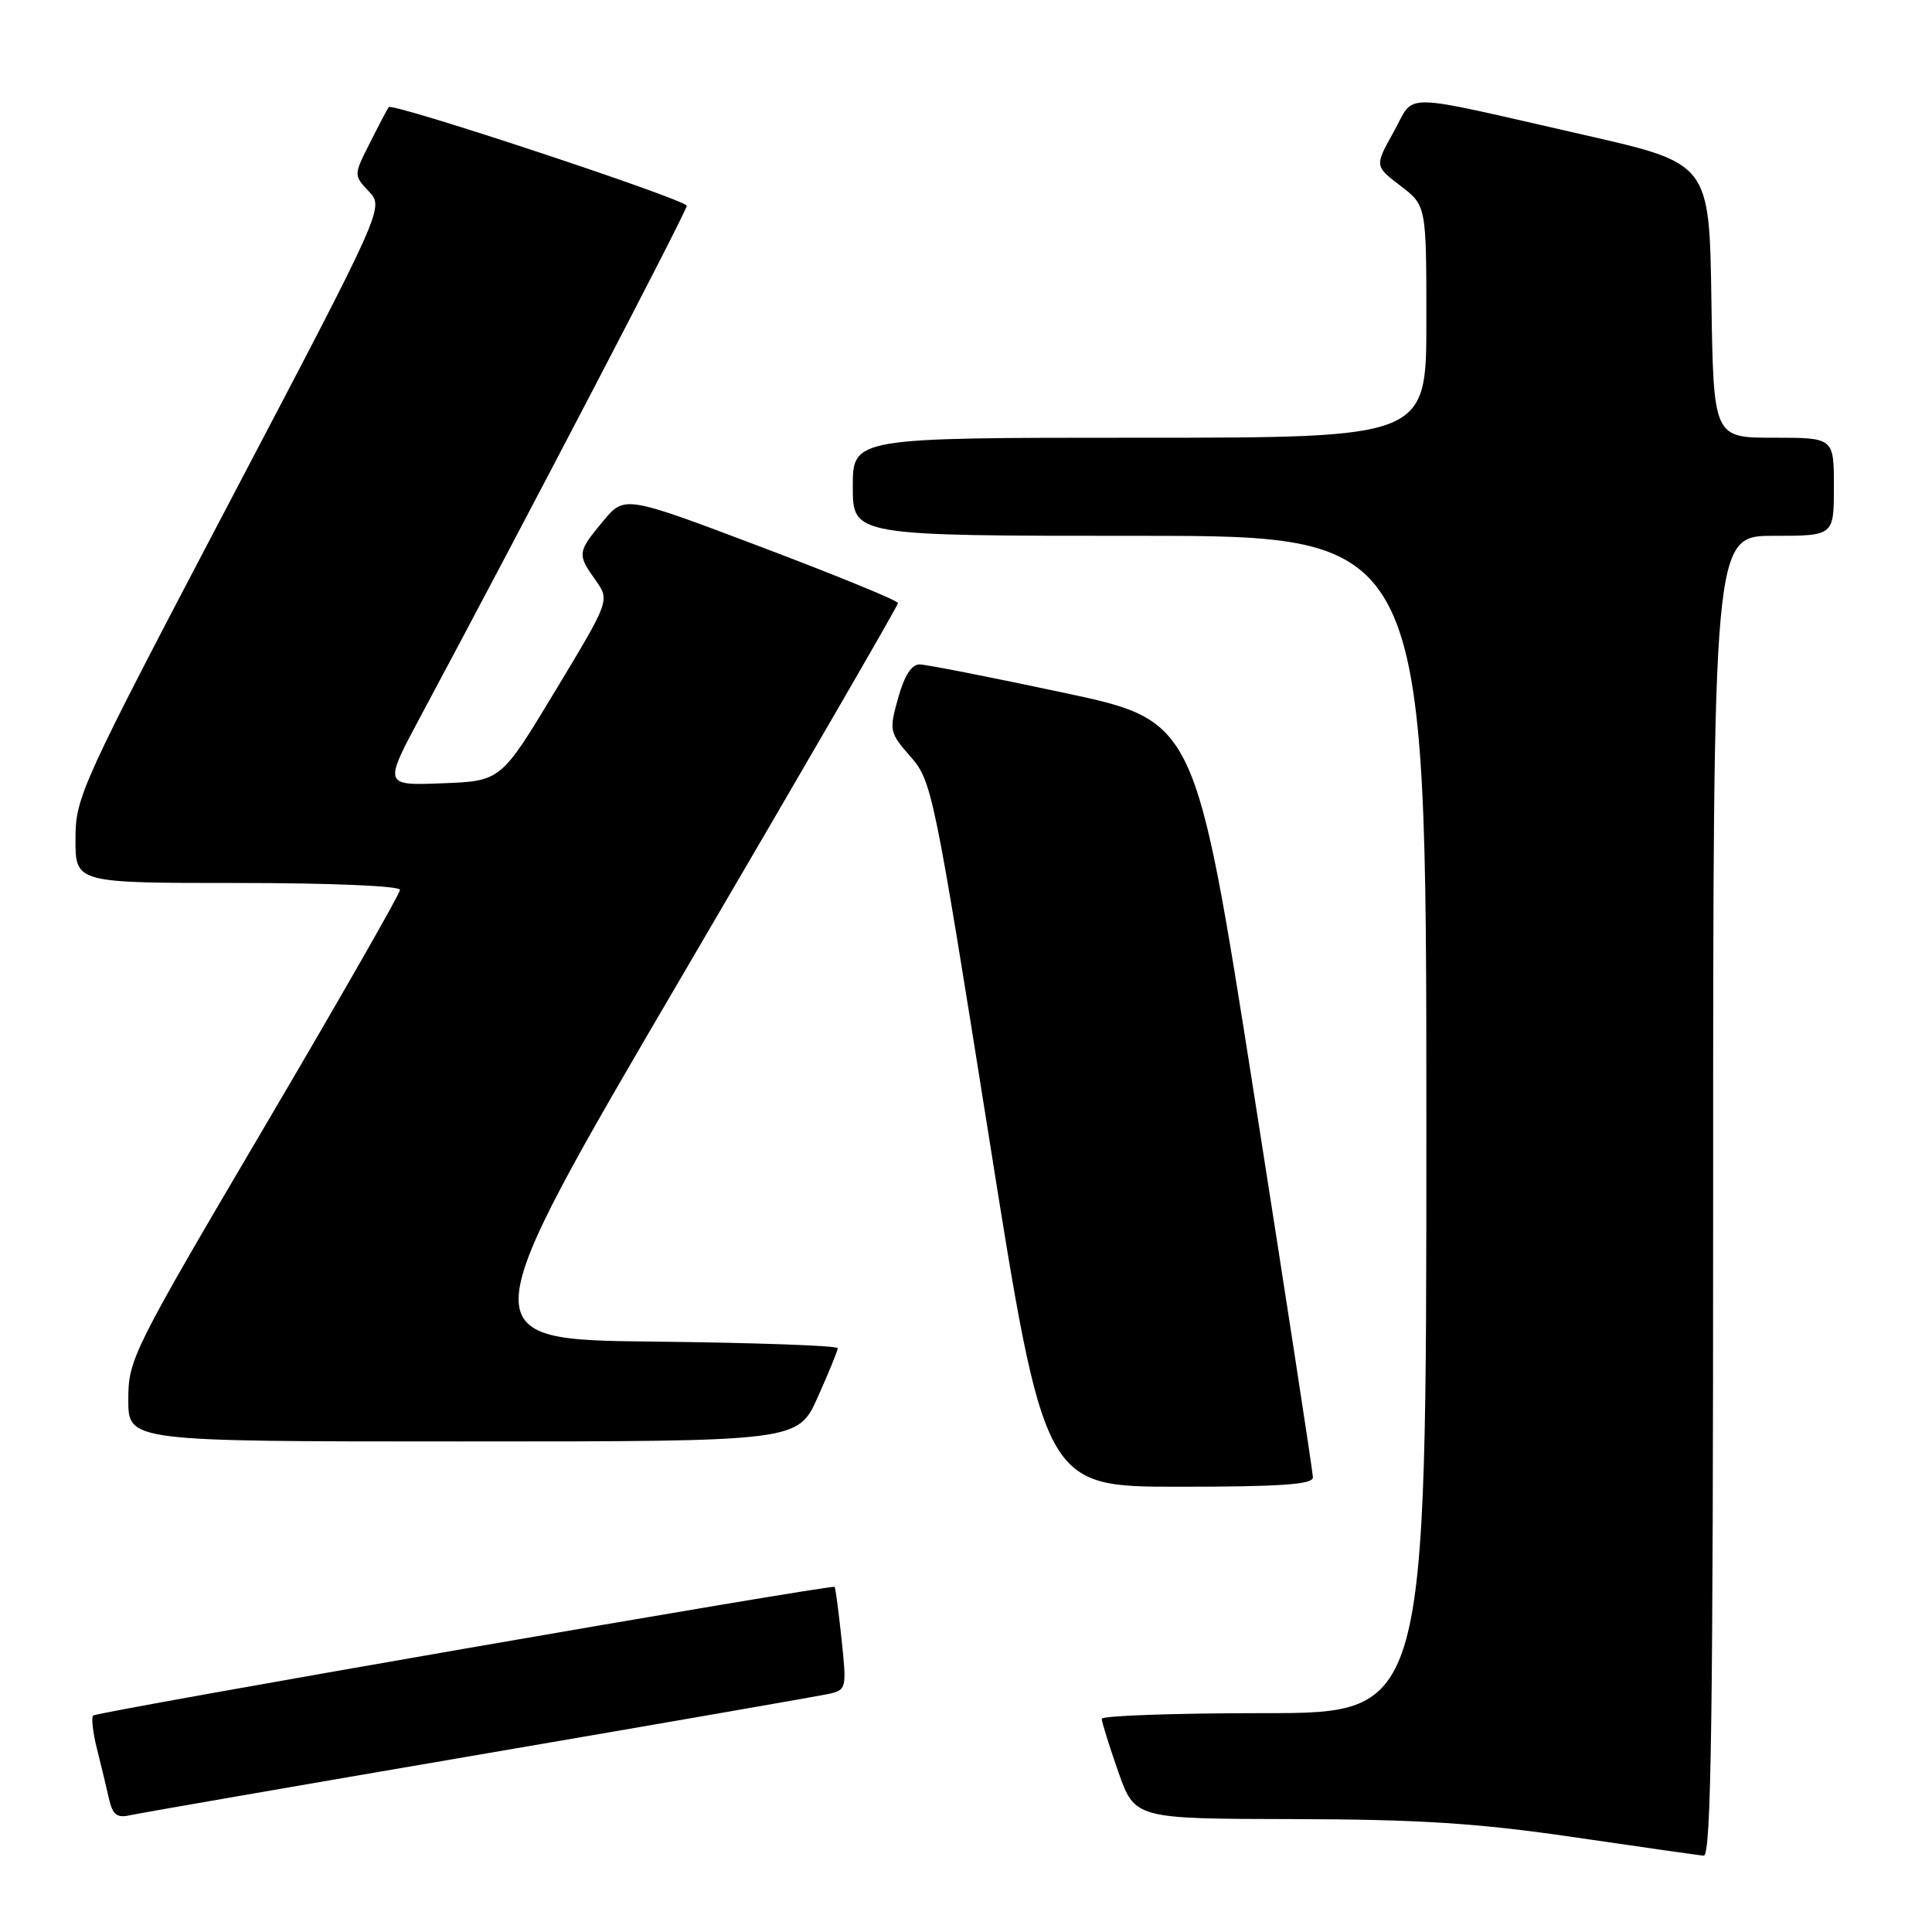 <?xml version="1.0" encoding="UTF-8" standalone="no"?>
<!DOCTYPE svg PUBLIC "-//W3C//DTD SVG 1.1//EN" "http://www.w3.org/Graphics/SVG/1.1/DTD/svg11.dtd" >
<svg xmlns="http://www.w3.org/2000/svg" xmlns:xlink="http://www.w3.org/1999/xlink" version="1.1" viewBox="0 0 256 256">
 <g >
 <path fill="currentColor"
d=" M 227.00 158.50 C 227.00 71.00 227.00 71.00 235.00 71.00 C 243.00 71.00 243.00 71.00 243.00 64.50 C 243.00 58.00 243.00 58.00 235.02 58.00 C 227.05 58.00 227.05 58.00 226.77 39.82 C 226.50 21.65 226.50 21.65 210.00 17.90 C 184.81 12.17 187.61 12.22 184.67 17.48 C 182.14 22.00 182.14 22.00 185.57 24.62 C 189.00 27.24 189.00 27.24 189.00 42.62 C 189.00 58.00 189.00 58.00 151.00 58.00 C 113.00 58.00 113.00 58.00 113.00 64.50 C 113.00 71.00 113.00 71.00 151.00 71.00 C 189.00 71.00 189.00 71.00 189.00 149.00 C 189.00 227.00 189.00 227.00 167.50 227.00 C 155.68 227.00 146.00 227.34 145.99 227.75 C 145.98 228.16 146.97 231.31 148.17 234.75 C 150.37 241.00 150.37 241.00 171.43 241.04 C 188.12 241.08 195.82 241.58 208.50 243.43 C 217.30 244.72 225.06 245.82 225.75 245.89 C 226.74 245.98 227.00 227.89 227.00 158.50 Z  M 63.50 232.50 C 87.70 228.36 108.56 224.73 109.86 224.44 C 112.15 223.92 112.20 223.69 111.51 217.20 C 111.12 213.52 110.71 210.40 110.59 210.27 C 110.25 209.90 12.86 226.81 12.34 227.32 C 12.08 227.58 12.30 229.53 12.83 231.65 C 13.36 233.77 14.08 236.74 14.42 238.26 C 14.92 240.49 15.48 240.93 17.27 240.52 C 18.50 240.25 39.30 236.64 63.50 232.50 Z  M 173.97 195.75 C 173.96 195.06 170.45 172.23 166.17 145.00 C 158.39 95.50 158.39 95.50 140.94 91.79 C 131.35 89.74 122.77 88.06 121.88 88.04 C 120.80 88.01 119.84 89.50 119.01 92.48 C 117.80 96.80 117.85 97.07 120.65 100.26 C 123.47 103.46 123.77 104.93 130.98 150.28 C 138.40 197.00 138.40 197.00 156.20 197.00 C 169.79 197.00 173.99 196.70 173.97 195.75 Z  M 108.36 185.12 C 109.81 181.89 111.00 178.98 111.00 178.64 C 111.00 178.31 100.01 177.91 86.57 177.77 C 62.14 177.50 62.14 177.50 90.56 129.00 C 106.19 102.33 118.99 80.24 118.99 79.91 C 119.00 79.59 110.84 76.25 100.87 72.48 C 82.75 65.63 82.75 65.63 79.90 69.07 C 76.50 73.17 76.47 73.44 78.91 76.87 C 80.81 79.55 80.81 79.55 73.59 91.52 C 66.37 103.50 66.37 103.50 58.59 103.79 C 50.82 104.09 50.82 104.09 55.80 94.79 C 69.70 68.84 91.00 27.99 91.00 27.27 C 91.00 26.47 52.05 13.58 51.51 14.19 C 51.37 14.36 50.26 16.46 49.05 18.86 C 46.85 23.21 46.85 23.21 48.88 25.37 C 50.90 27.52 50.90 27.52 30.45 66.46 C 10.68 104.11 10.00 105.59 10.00 111.20 C 10.00 117.00 10.00 117.00 31.50 117.00 C 43.82 117.00 53.00 117.39 53.00 117.91 C 53.00 118.42 44.90 132.58 35.00 149.39 C 17.53 179.06 17.00 180.11 17.00 185.48 C 17.00 191.00 17.00 191.00 61.36 191.00 C 105.73 191.00 105.73 191.00 108.36 185.12 Z "/>
</g>
</svg>